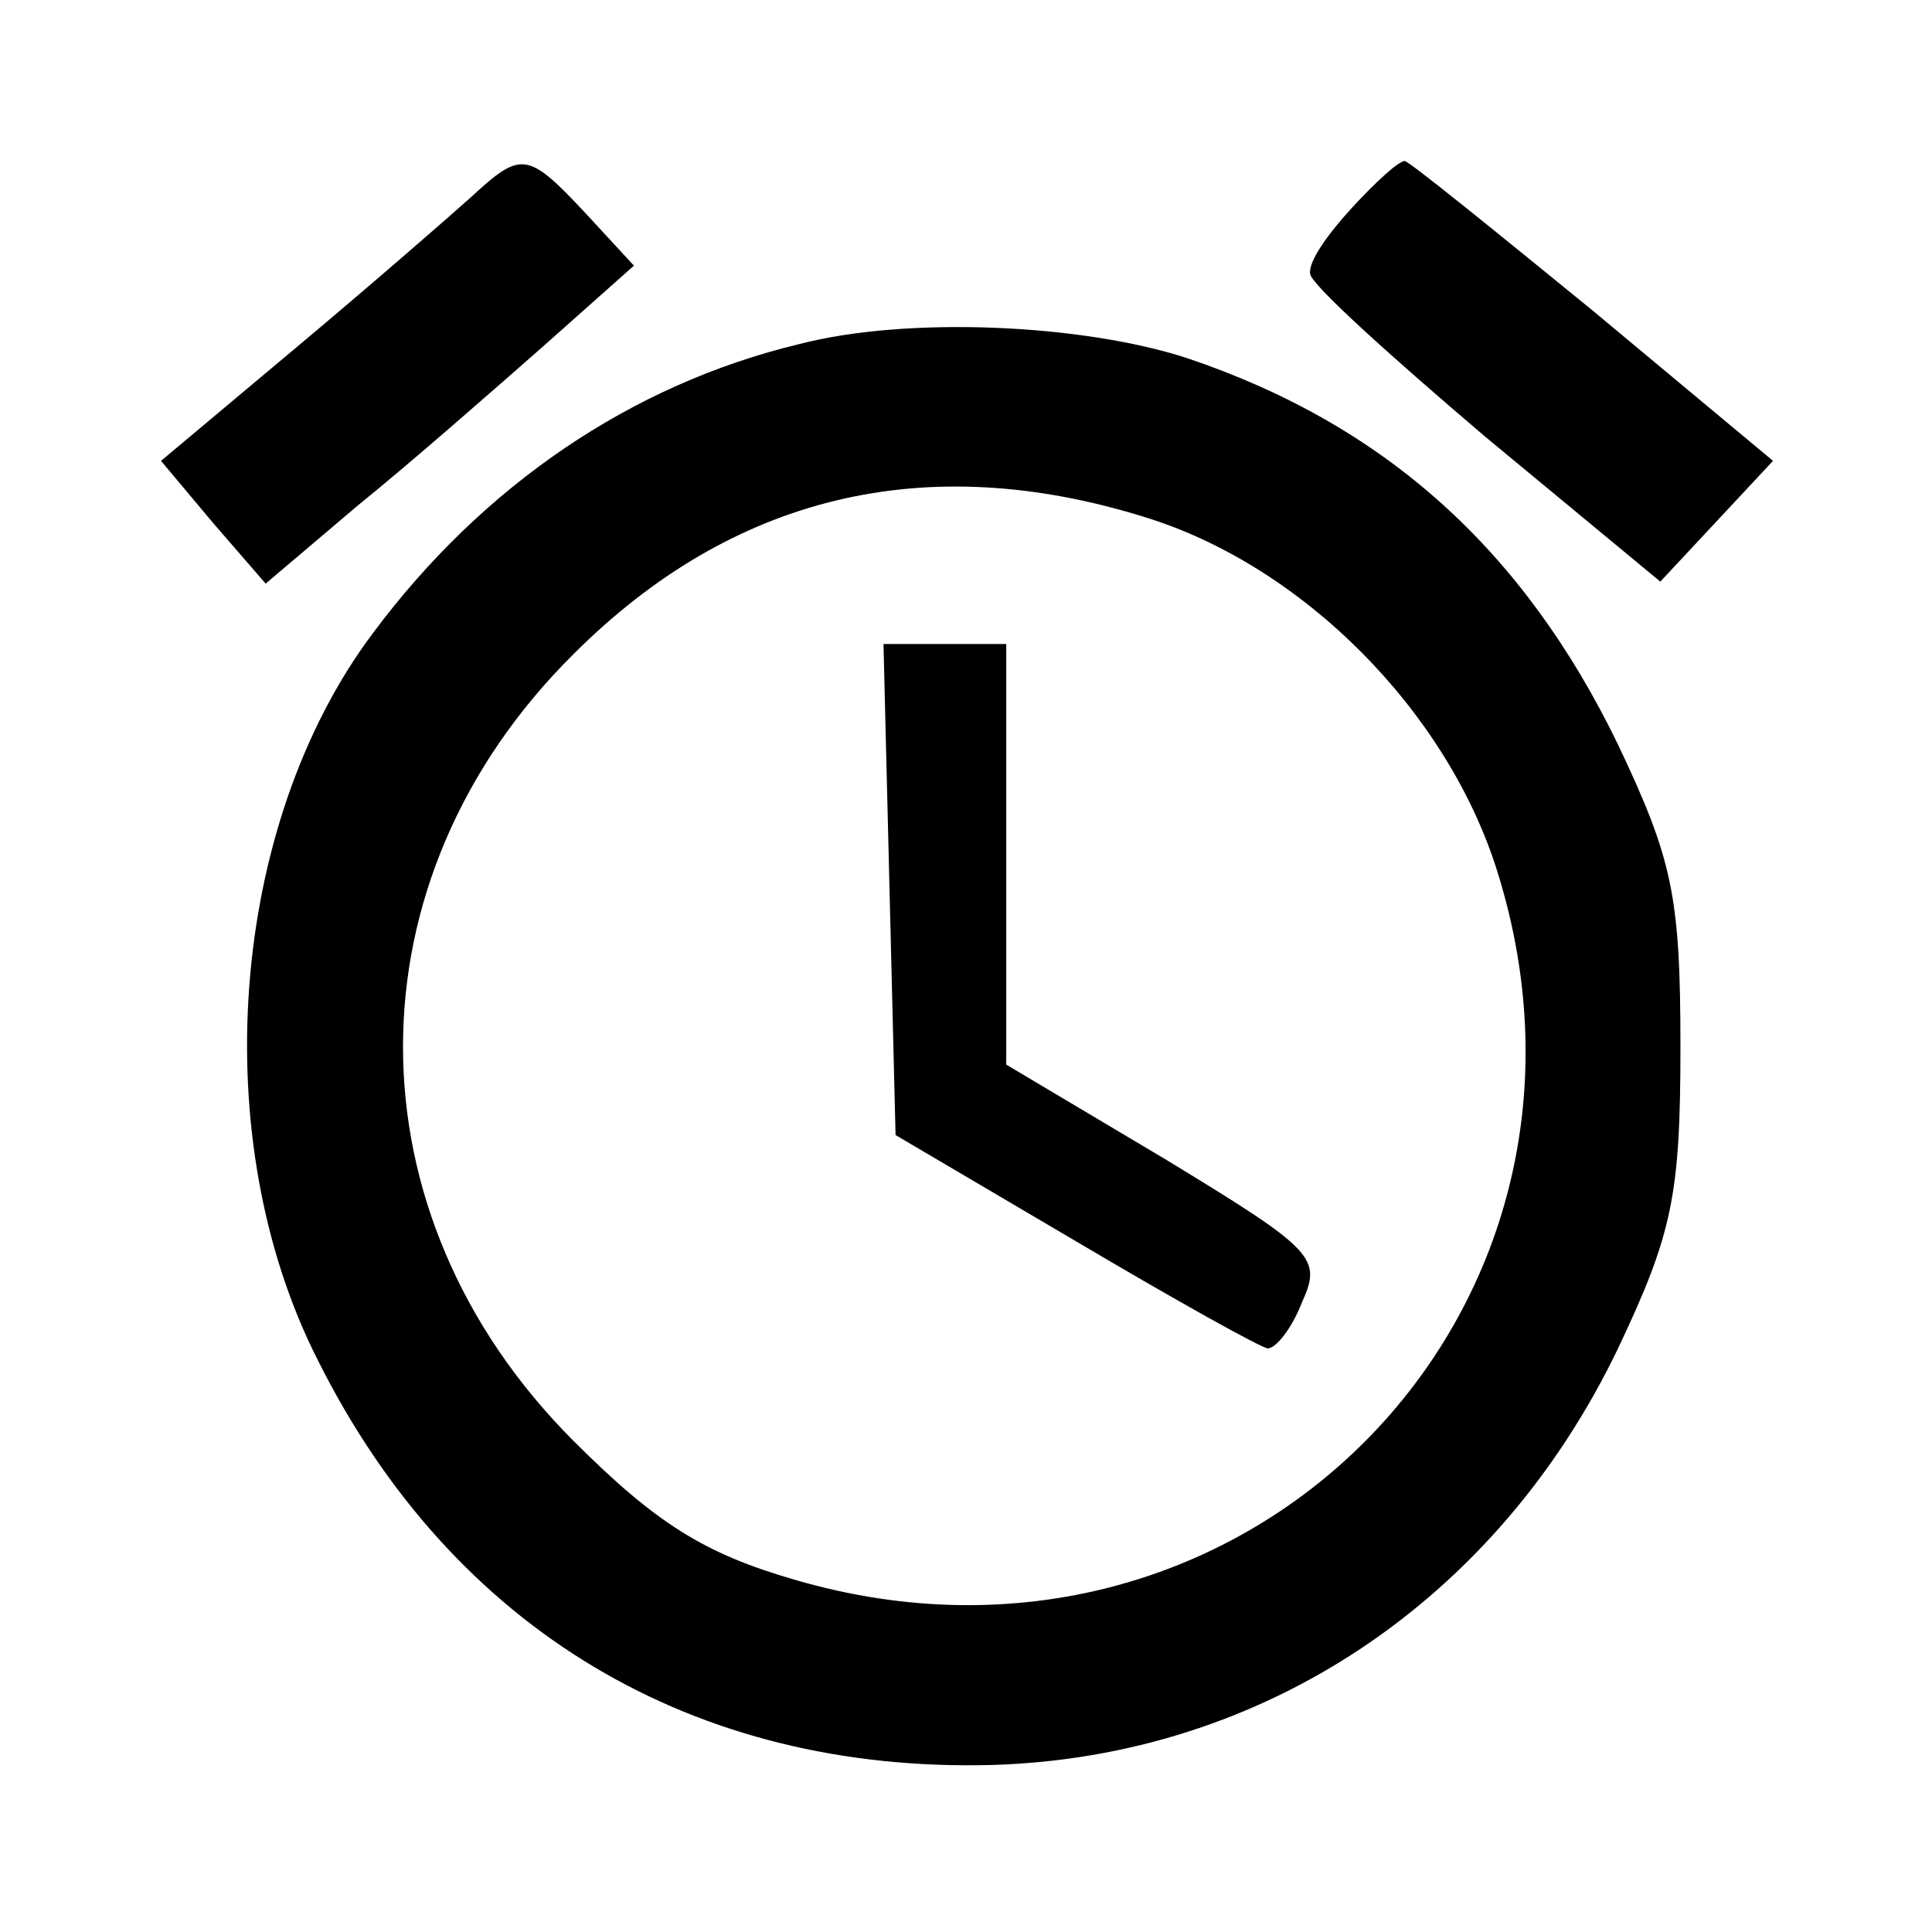 <?xml version="1.0" standalone="no"?>
<!DOCTYPE svg PUBLIC "-//W3C//DTD SVG 20010904//EN"
 "http://www.w3.org/TR/2001/REC-SVG-20010904/DTD/svg10.dtd">
<svg version="1.0" xmlns="http://www.w3.org/2000/svg"
 width="96pt" height="96pt" viewBox="0 0 96 96"
 preserveAspectRatio="xMidYMid meet">
<g transform="translate(0,96) scale(0.1,-0.1)"
fill="#000000" stroke="none">
<path d="M234 862 c-10 -9 -49 -43 -86 -74 l-68 -57 26 -31 26 -30 46 39 c26
21 67 57 92 79 l45 40 -24 26 c-29 31 -32 31 -57 8z"/>
<path d="M672 857 c-12 -13 -22 -27 -21 -33 0 -5 40 -41 87 -81 l87 -72 28 30
28 30 -90 75 c-49 40 -91 74 -93 74 -3 0 -14 -10 -26 -23z"/>
<path d="M397 789 c-83 -20 -157 -70 -212 -144 -71 -95 -83 -251 -27 -361 67
-134 187 -205 335 -201 135 4 251 82 311 207 27 57 31 76 31 150 0 75 -4 93
-31 150 -47 97 -116 159 -214 192 -52 17 -139 21 -193 7z m172 -86 c78 -24
150 -96 175 -176 69 -220 -127 -417 -349 -352 -45 13 -69 28 -110 69 -113 113
-113 279 0 391 79 79 175 102 284 68z"/>
<path d="M442 518 l3 -122 90 -53 c49 -29 92 -53 95 -53 4 0 12 10 17 23 10
22 6 26 -68 71 l-79 47 0 105 0 104 -30 0 -31 0 3 -122z"/>
</g>
</svg>
